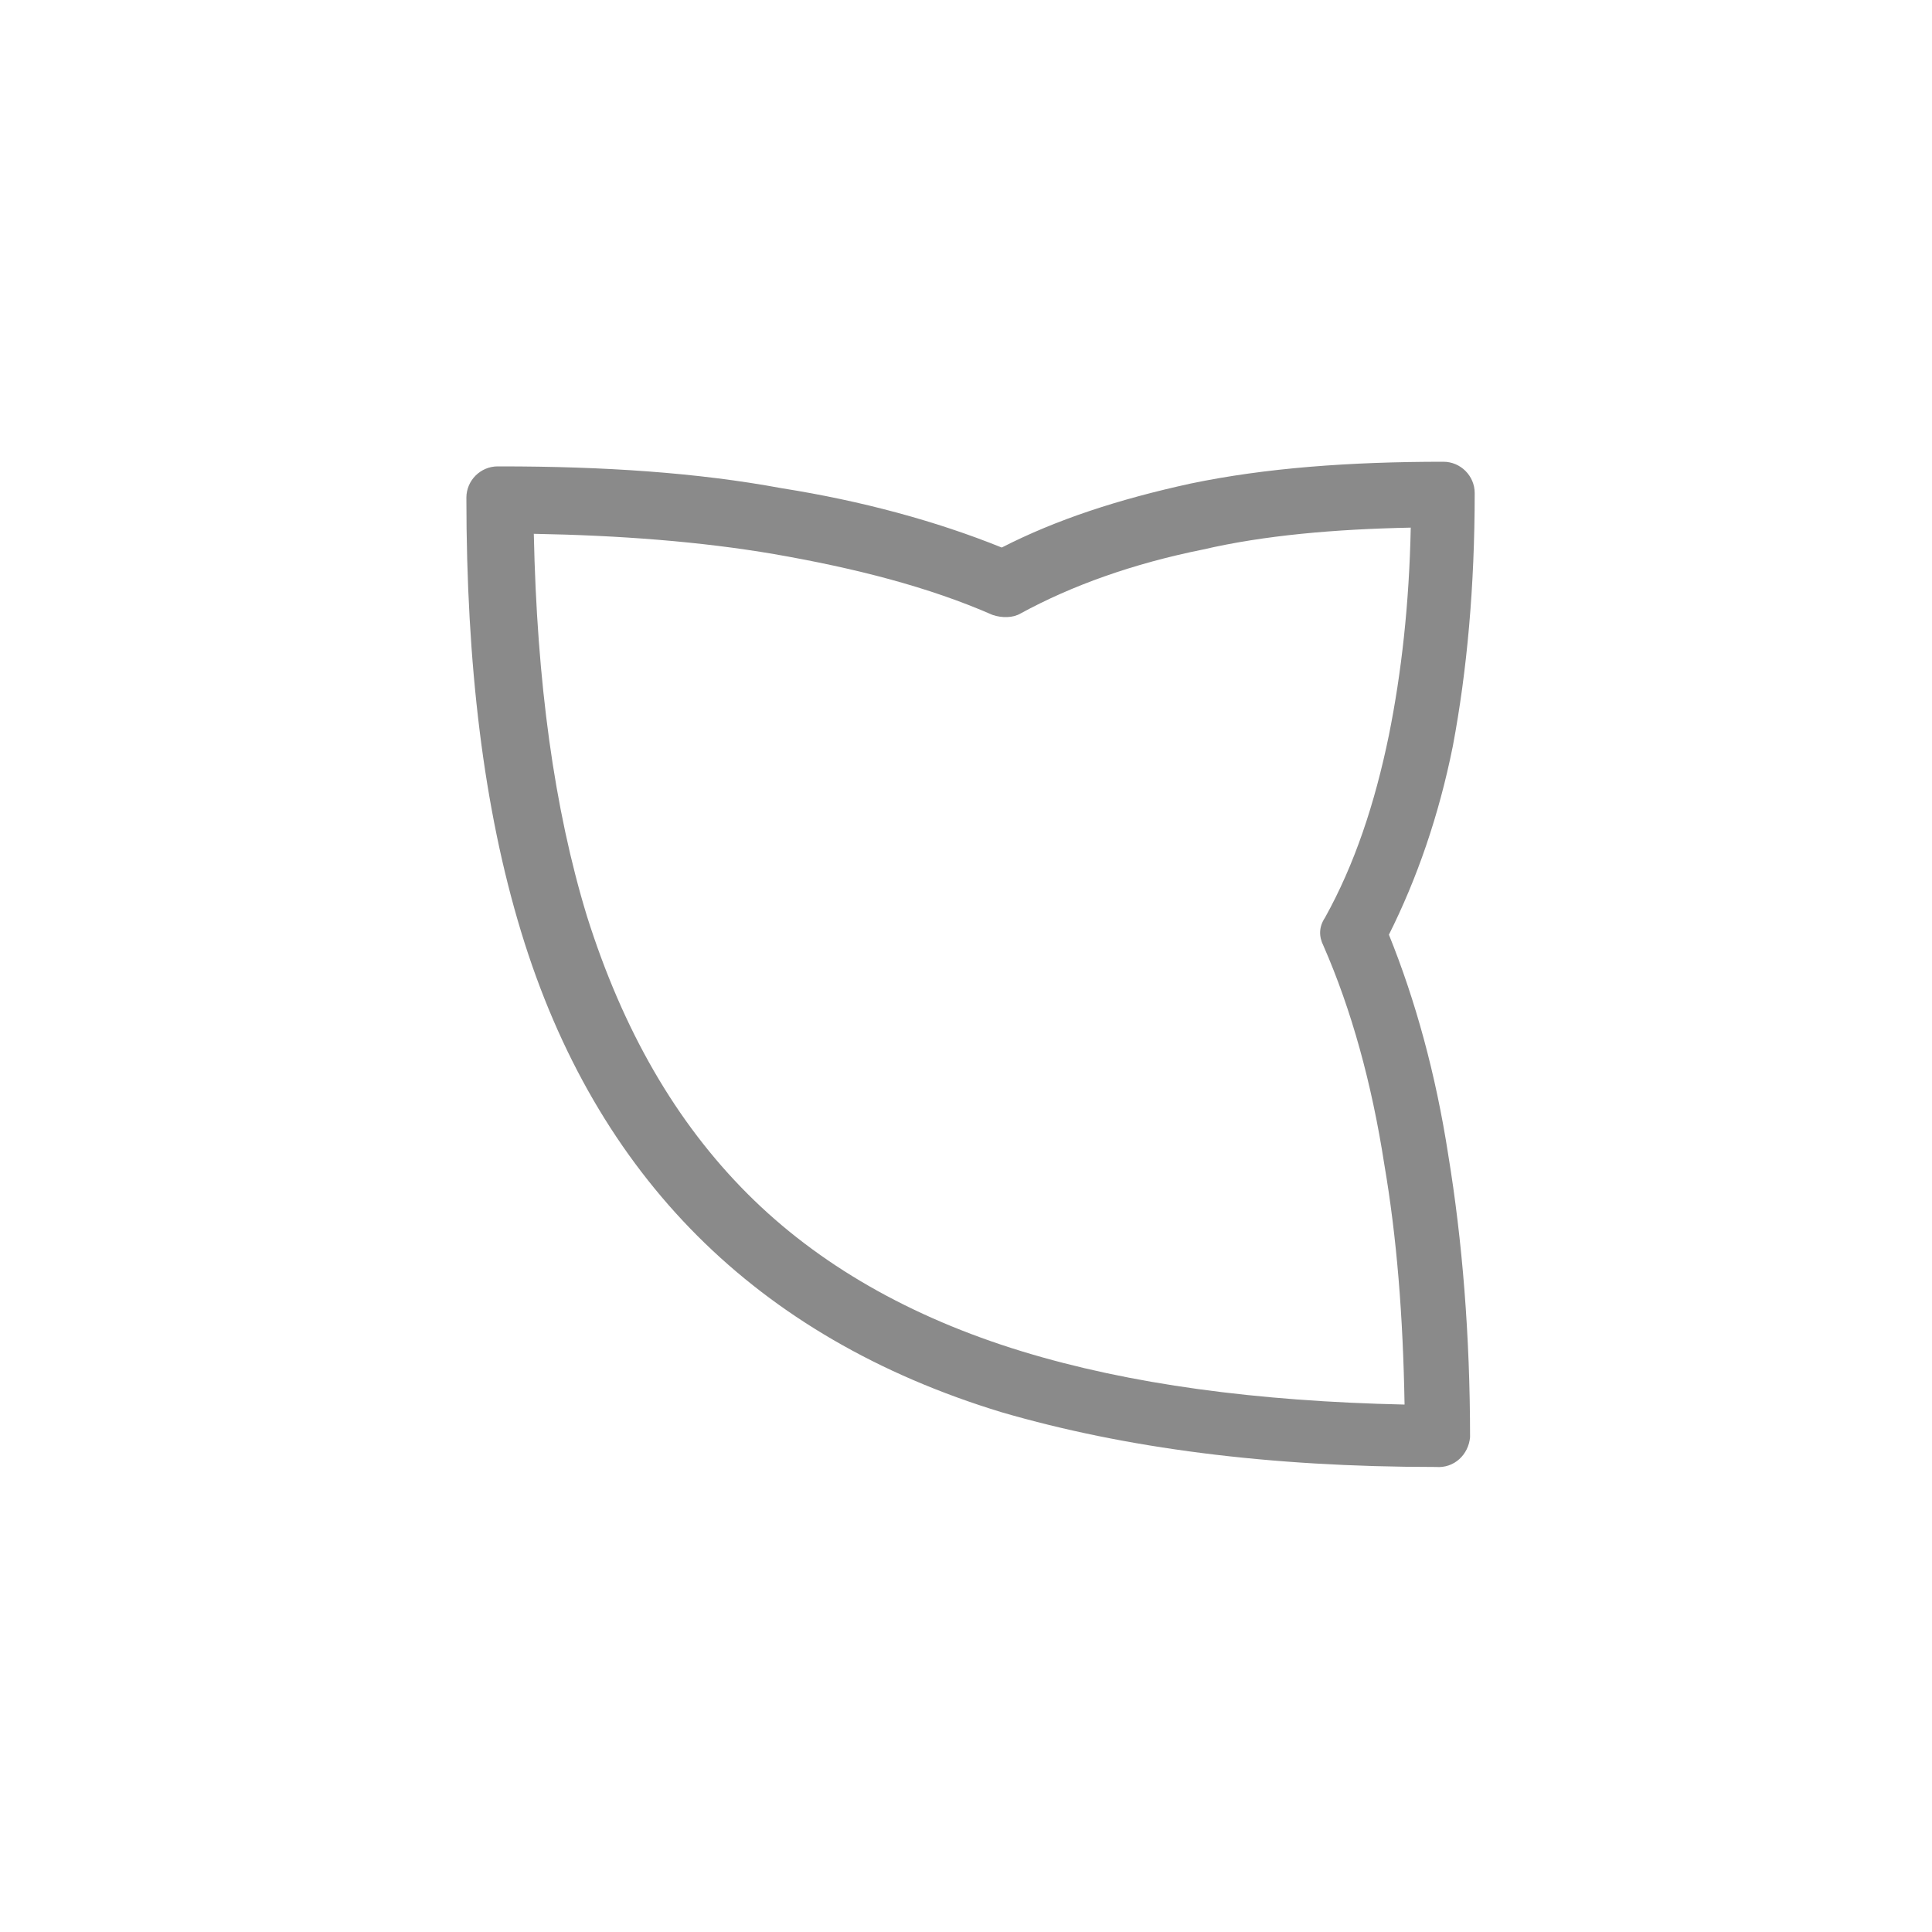 <?xml version="1.0" standalone="no"?><!DOCTYPE svg PUBLIC "-//W3C//DTD SVG 1.1//EN" "http://www.w3.org/Graphics/SVG/1.1/DTD/svg11.dtd"><svg t="1483677955586" class="icon" style="" viewBox="0 0 1024 1024" version="1.1" xmlns="http://www.w3.org/2000/svg" p-id="2800" xmlns:xlink="http://www.w3.org/1999/xlink" width="16" height="16"><defs><style type="text/css"></style></defs><path d="M760.934 777.523c-88.474 0-164.557-9.933-229.99-28.979-65.331-19.866-119.091-51.302-161.28-93.491-42.189-42.189-73.626-95.949-93.491-161.28s-28.979-141.414-28.979-229.99c0-9.114 7.475-16.589 16.589-16.589 0.819 0 0.819 0 1.638 0 54.579 0 104.243 3.277 148.89 11.571 42.189 6.656 81.92 17.408 116.634 31.437 28.979-14.848 62.054-25.6 100.045-33.894 39.731-8.294 84.378-11.571 134.042-11.571 9.114 0 16.589 7.475 16.589 16.589 0 49.664-4.096 94.31-11.571 134.042-7.475 37.171-19.046 70.349-33.894 100.045 14.029 34.714 24.781 73.626 31.437 116.634 7.475 45.466 11.571 95.949 11.571 149.709C778.342 770.867 770.867 778.342 760.934 777.523L760.934 777.523zM541.798 716.288c57.037 17.408 124.109 26.419 202.65 28.16-0.819-47.104-4.096-88.474-10.752-127.386-6.656-43.008-17.408-81.92-32.256-115.814-2.458-4.915-2.458-9.933 0.819-14.848 15.667-28.16 26.419-60.416 33.894-96.768 6.656-33.075 10.752-69.53 11.571-109.978-40.55 0.819-77.722 4.096-109.978 11.571-37.171 7.475-69.53 19.046-96.768 33.894l0 0c-4.096 2.458-9.933 2.458-14.848 0.819-33.894-14.848-72.806-24.781-115.814-32.256-38.912-6.656-81.92-9.933-127.386-10.752 1.638 78.541 10.752 145.613 28.16 202.65 19.046 60.416 47.104 109.158 85.197 147.251C433.459 670.003 482.202 698.061 541.798 716.288L541.798 716.288z" p-id="2801" fill="#8a8a8a"></path></svg>